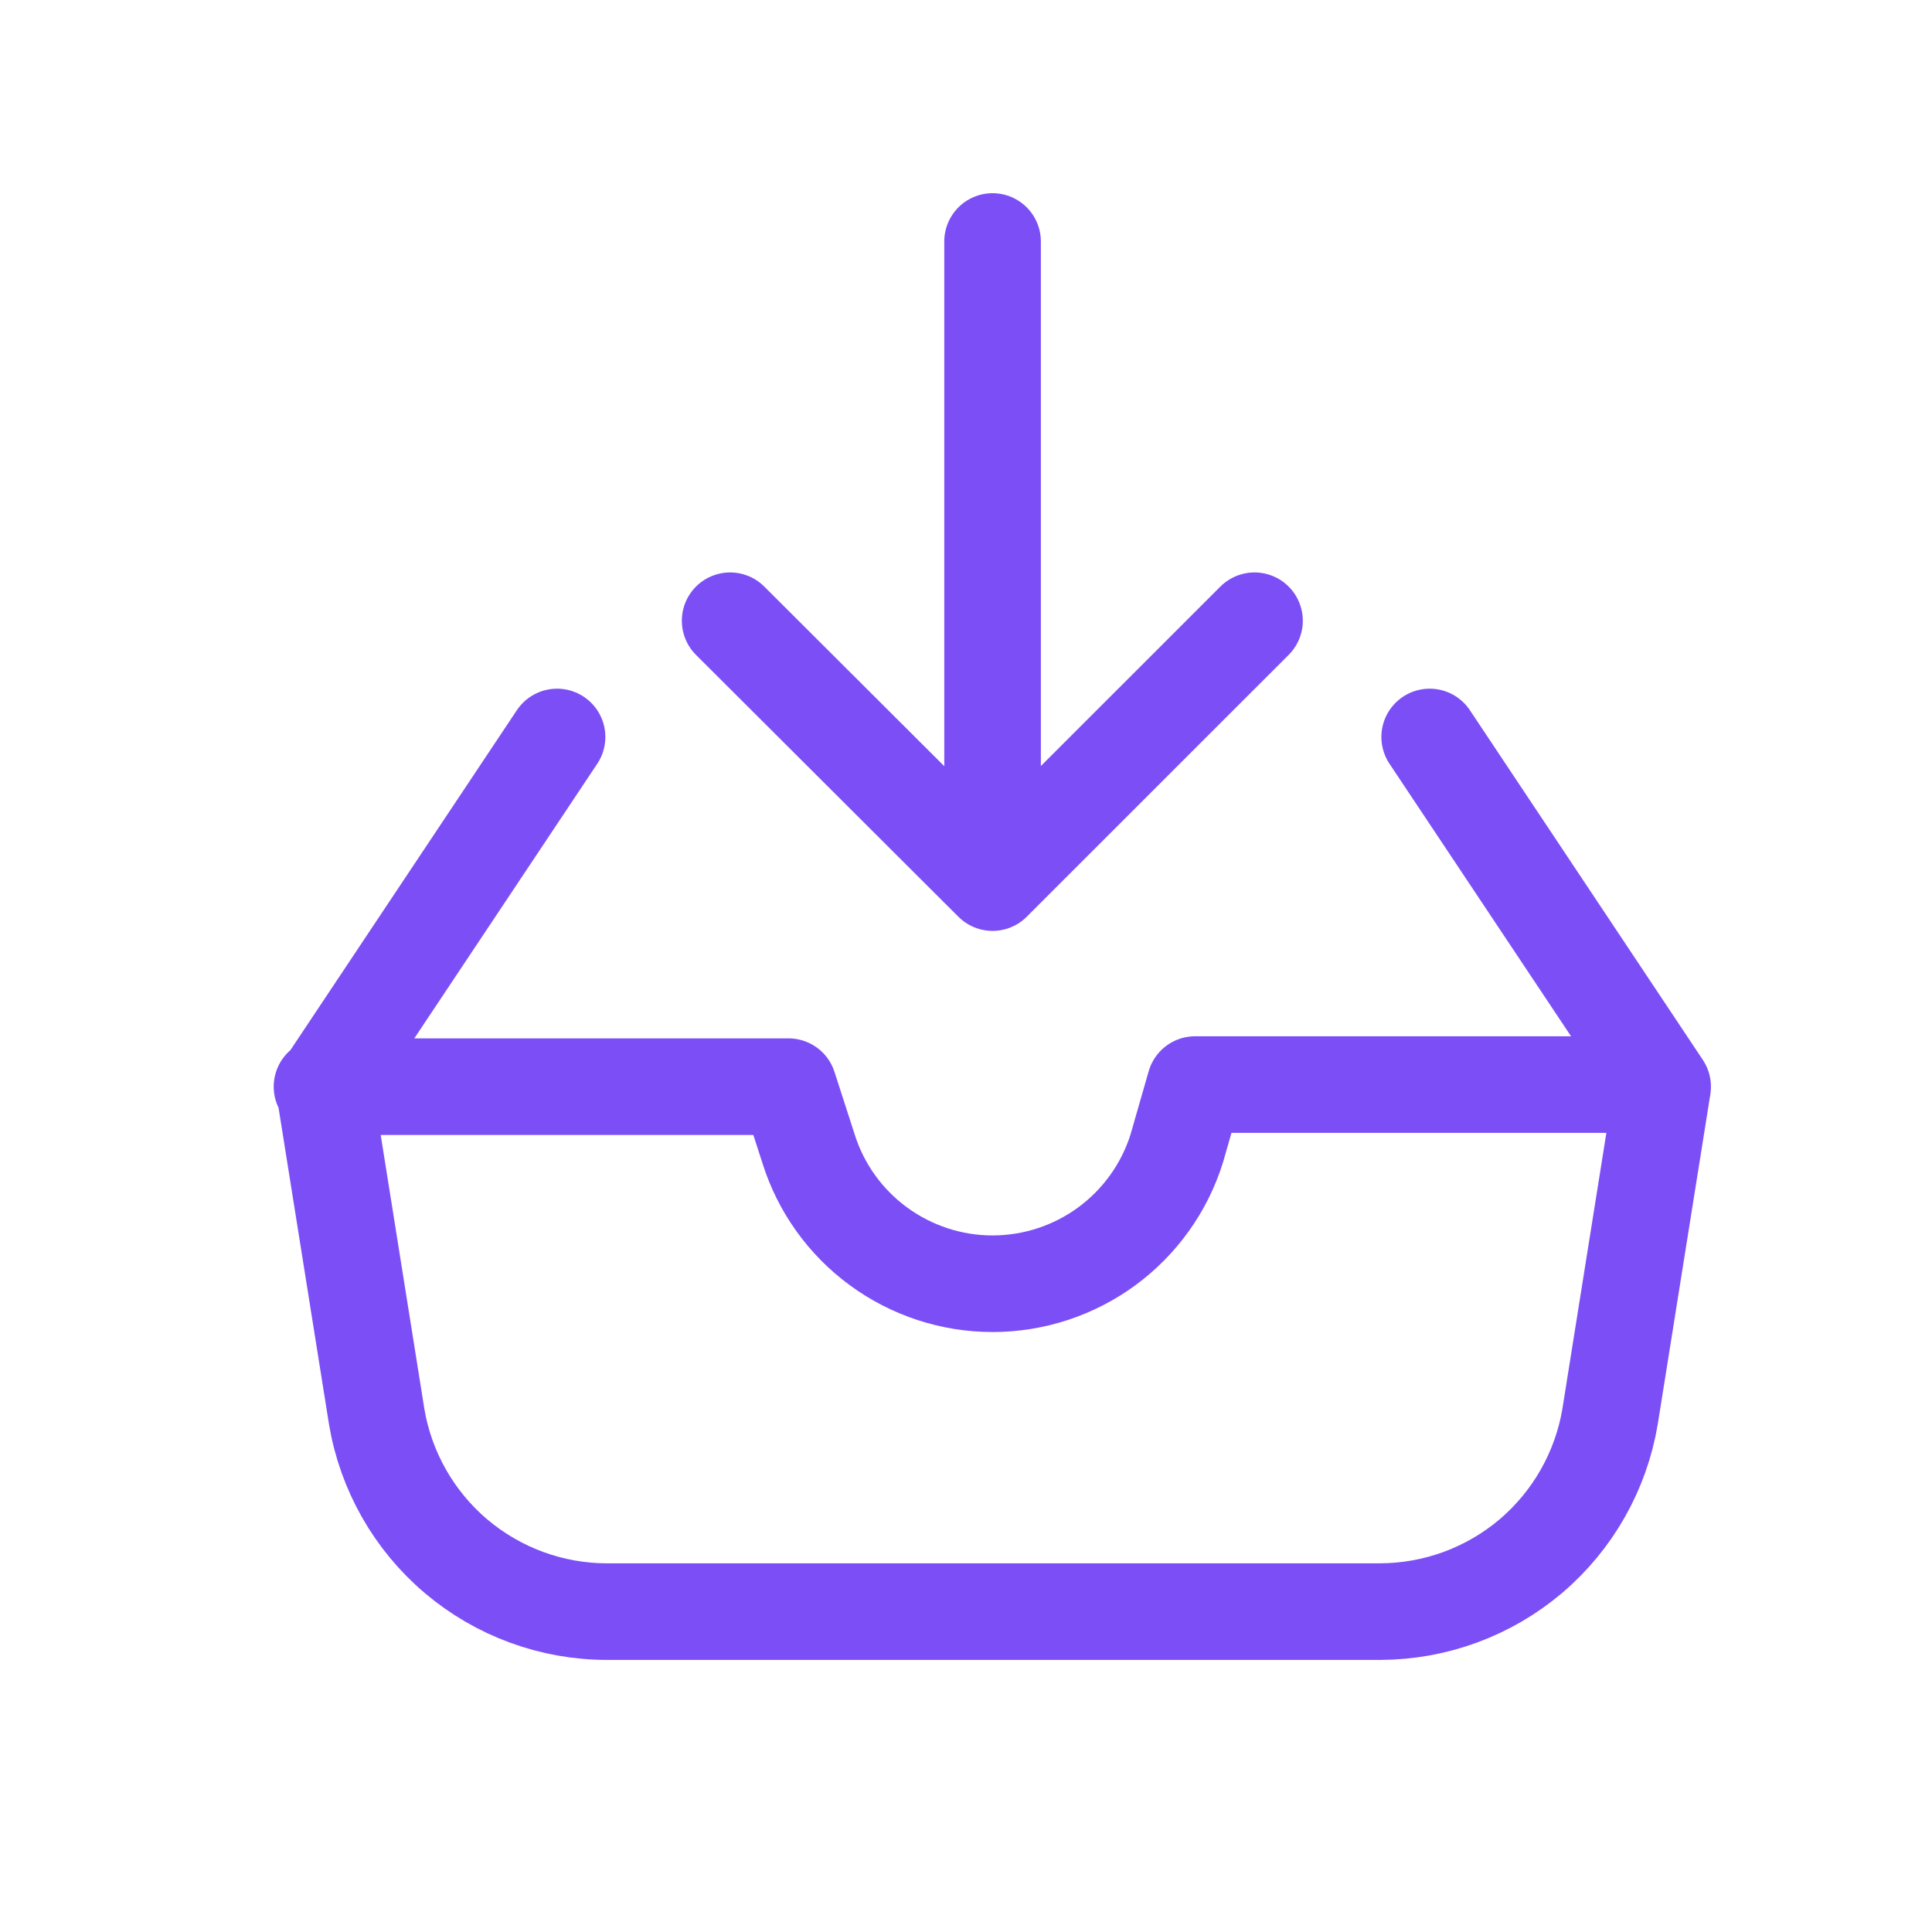 <svg width="24" height="24" viewBox="0 0 24 24" fill="none" xmlns="http://www.w3.org/2000/svg">
<path d="M12.33 3V10.964M12.33 10.964L9.07 7.711M12.33 10.964L15.584 7.711M17.76 9.155L20.654 13.499L20.001 17.596C19.888 18.272 19.539 18.887 19.017 19.331C18.494 19.774 17.831 20.018 17.145 20.02H7.541C6.854 20.02 6.19 19.776 5.666 19.333C5.142 18.889 4.792 18.273 4.679 17.596L4.026 13.499L6.92 9.155M4 13.499H9.795L10.044 14.27C10.197 14.757 10.501 15.181 10.913 15.483C11.324 15.784 11.82 15.947 12.33 15.947C12.84 15.947 13.337 15.784 13.748 15.483C14.159 15.181 14.464 14.757 14.617 14.27L14.846 13.473H20.634" stroke="#7C4FF6" stroke-width="1.2" stroke-linecap="round" stroke-linejoin="round"/>
</svg>
